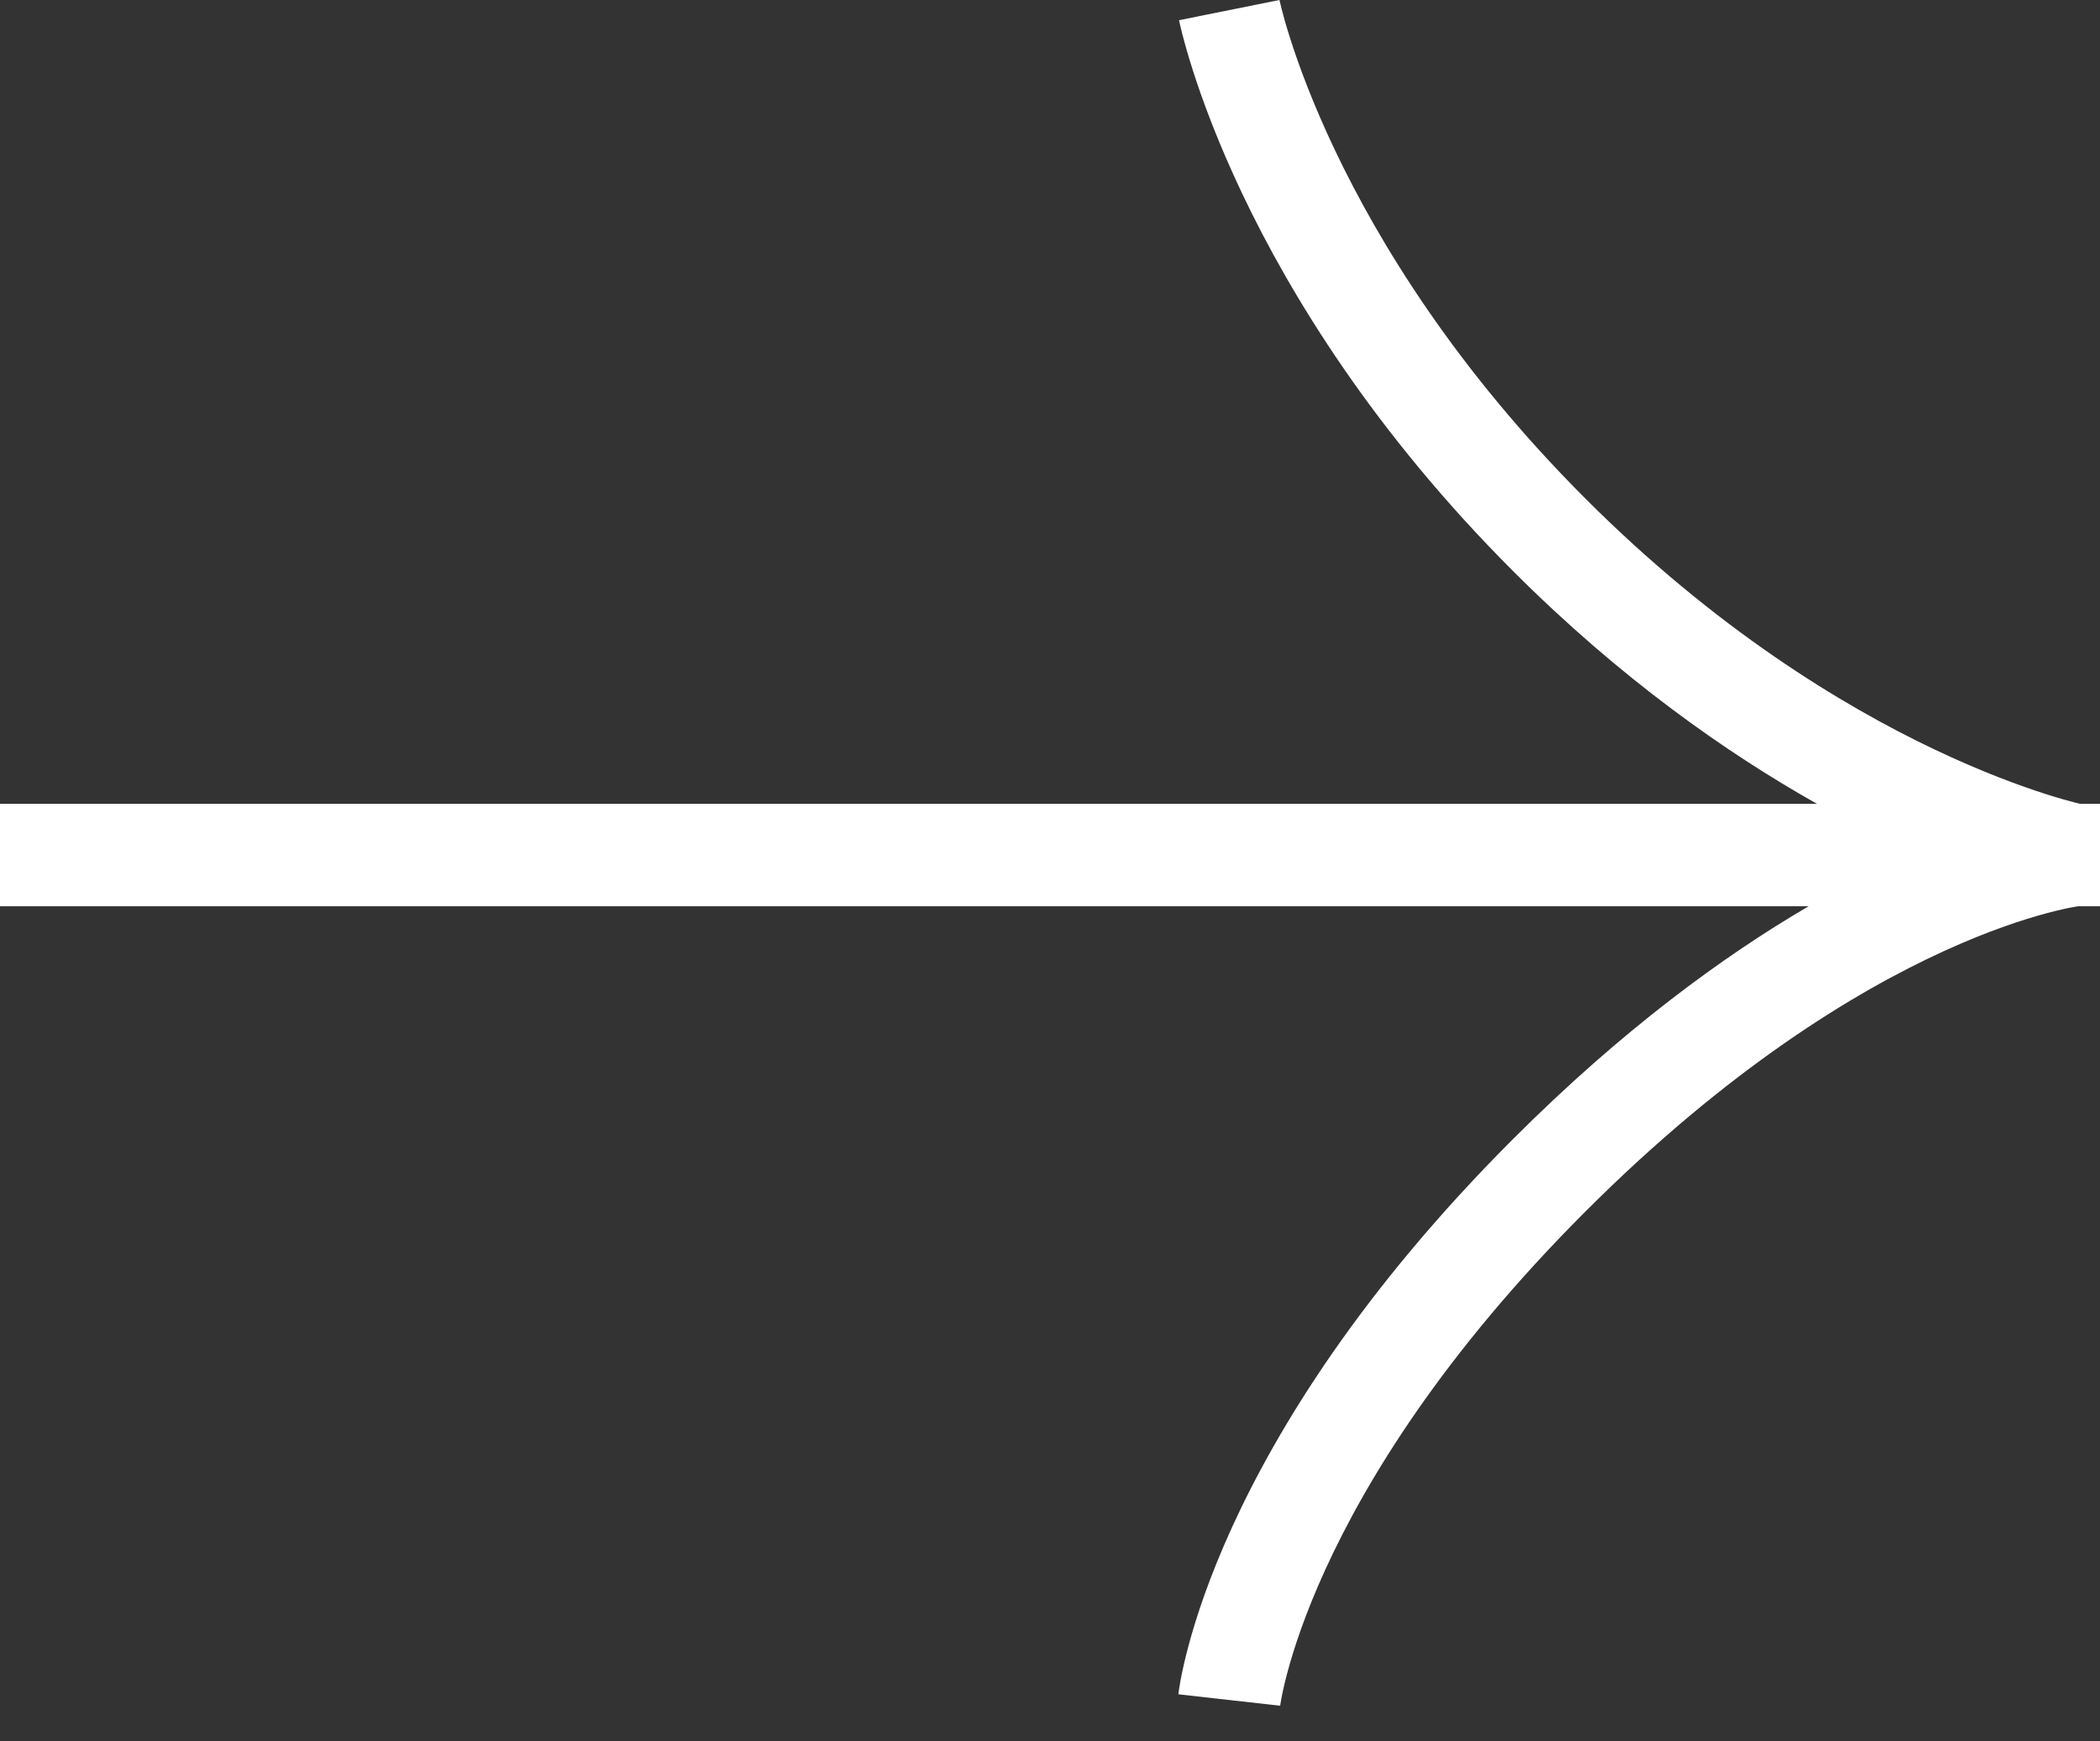 <svg width="41" height="34" viewBox="0 0 41 34" fill="none" xmlns="http://www.w3.org/2000/svg">
<rect x="0" y="0" width="41" height="34" fill="#333333" stroke="none"/>
<path fill-rule="evenodd" clip-rule="evenodd" d="M24 0.197C23.019 0.393 23.02 0.393 23.02 0.394L23.02 0.395L23.02 0.397L23.021 0.403L23.025 0.42C23.028 0.434 23.032 0.452 23.037 0.476C23.048 0.522 23.063 0.587 23.084 0.67C23.127 0.835 23.192 1.069 23.286 1.364C23.474 1.954 23.779 2.785 24.253 3.782C25.202 5.778 26.827 8.438 29.543 11.154C31.648 13.259 33.72 14.709 35.475 15.697H0V17.697H35.311C33.644 18.671 31.671 20.112 29.543 22.24C26.584 25.199 24.953 27.86 24.059 29.812C23.613 30.787 23.352 31.582 23.202 32.146C23.127 32.427 23.079 32.651 23.049 32.81C23.035 32.889 23.024 32.953 23.018 32.999C23.014 33.022 23.012 33.041 23.01 33.056L23.008 33.074L23.007 33.081L23.006 33.084L23.006 33.085C23.006 33.086 23.006 33.086 24 33.197C24.994 33.307 24.994 33.308 24.994 33.308L24.994 33.309L24.996 33.291C25 33.268 25.006 33.229 25.016 33.175C25.036 33.065 25.073 32.892 25.134 32.662C25.257 32.202 25.48 31.513 25.878 30.644C26.672 28.909 28.166 26.445 30.957 23.654C33.748 20.863 36.212 19.369 37.947 18.575C38.816 18.177 39.505 17.954 39.965 17.831C40.195 17.769 40.368 17.733 40.478 17.713C40.517 17.706 40.547 17.7 40.57 17.697H41V15.697H40.611C40.587 15.691 40.557 15.684 40.523 15.675C40.394 15.642 40.197 15.588 39.941 15.506C39.429 15.342 38.682 15.069 37.773 14.637C35.956 13.774 33.491 12.274 30.957 9.74C28.423 7.206 26.923 4.741 26.059 2.924C25.627 2.015 25.354 1.268 25.191 0.756C25.109 0.5 25.055 0.303 25.022 0.174C25.006 0.11 24.994 0.062 24.988 0.033L24.981 0.003L24.98 0C24.98 0 24.981 0.001 24 0.197Z" fill="white"/>
</svg>
